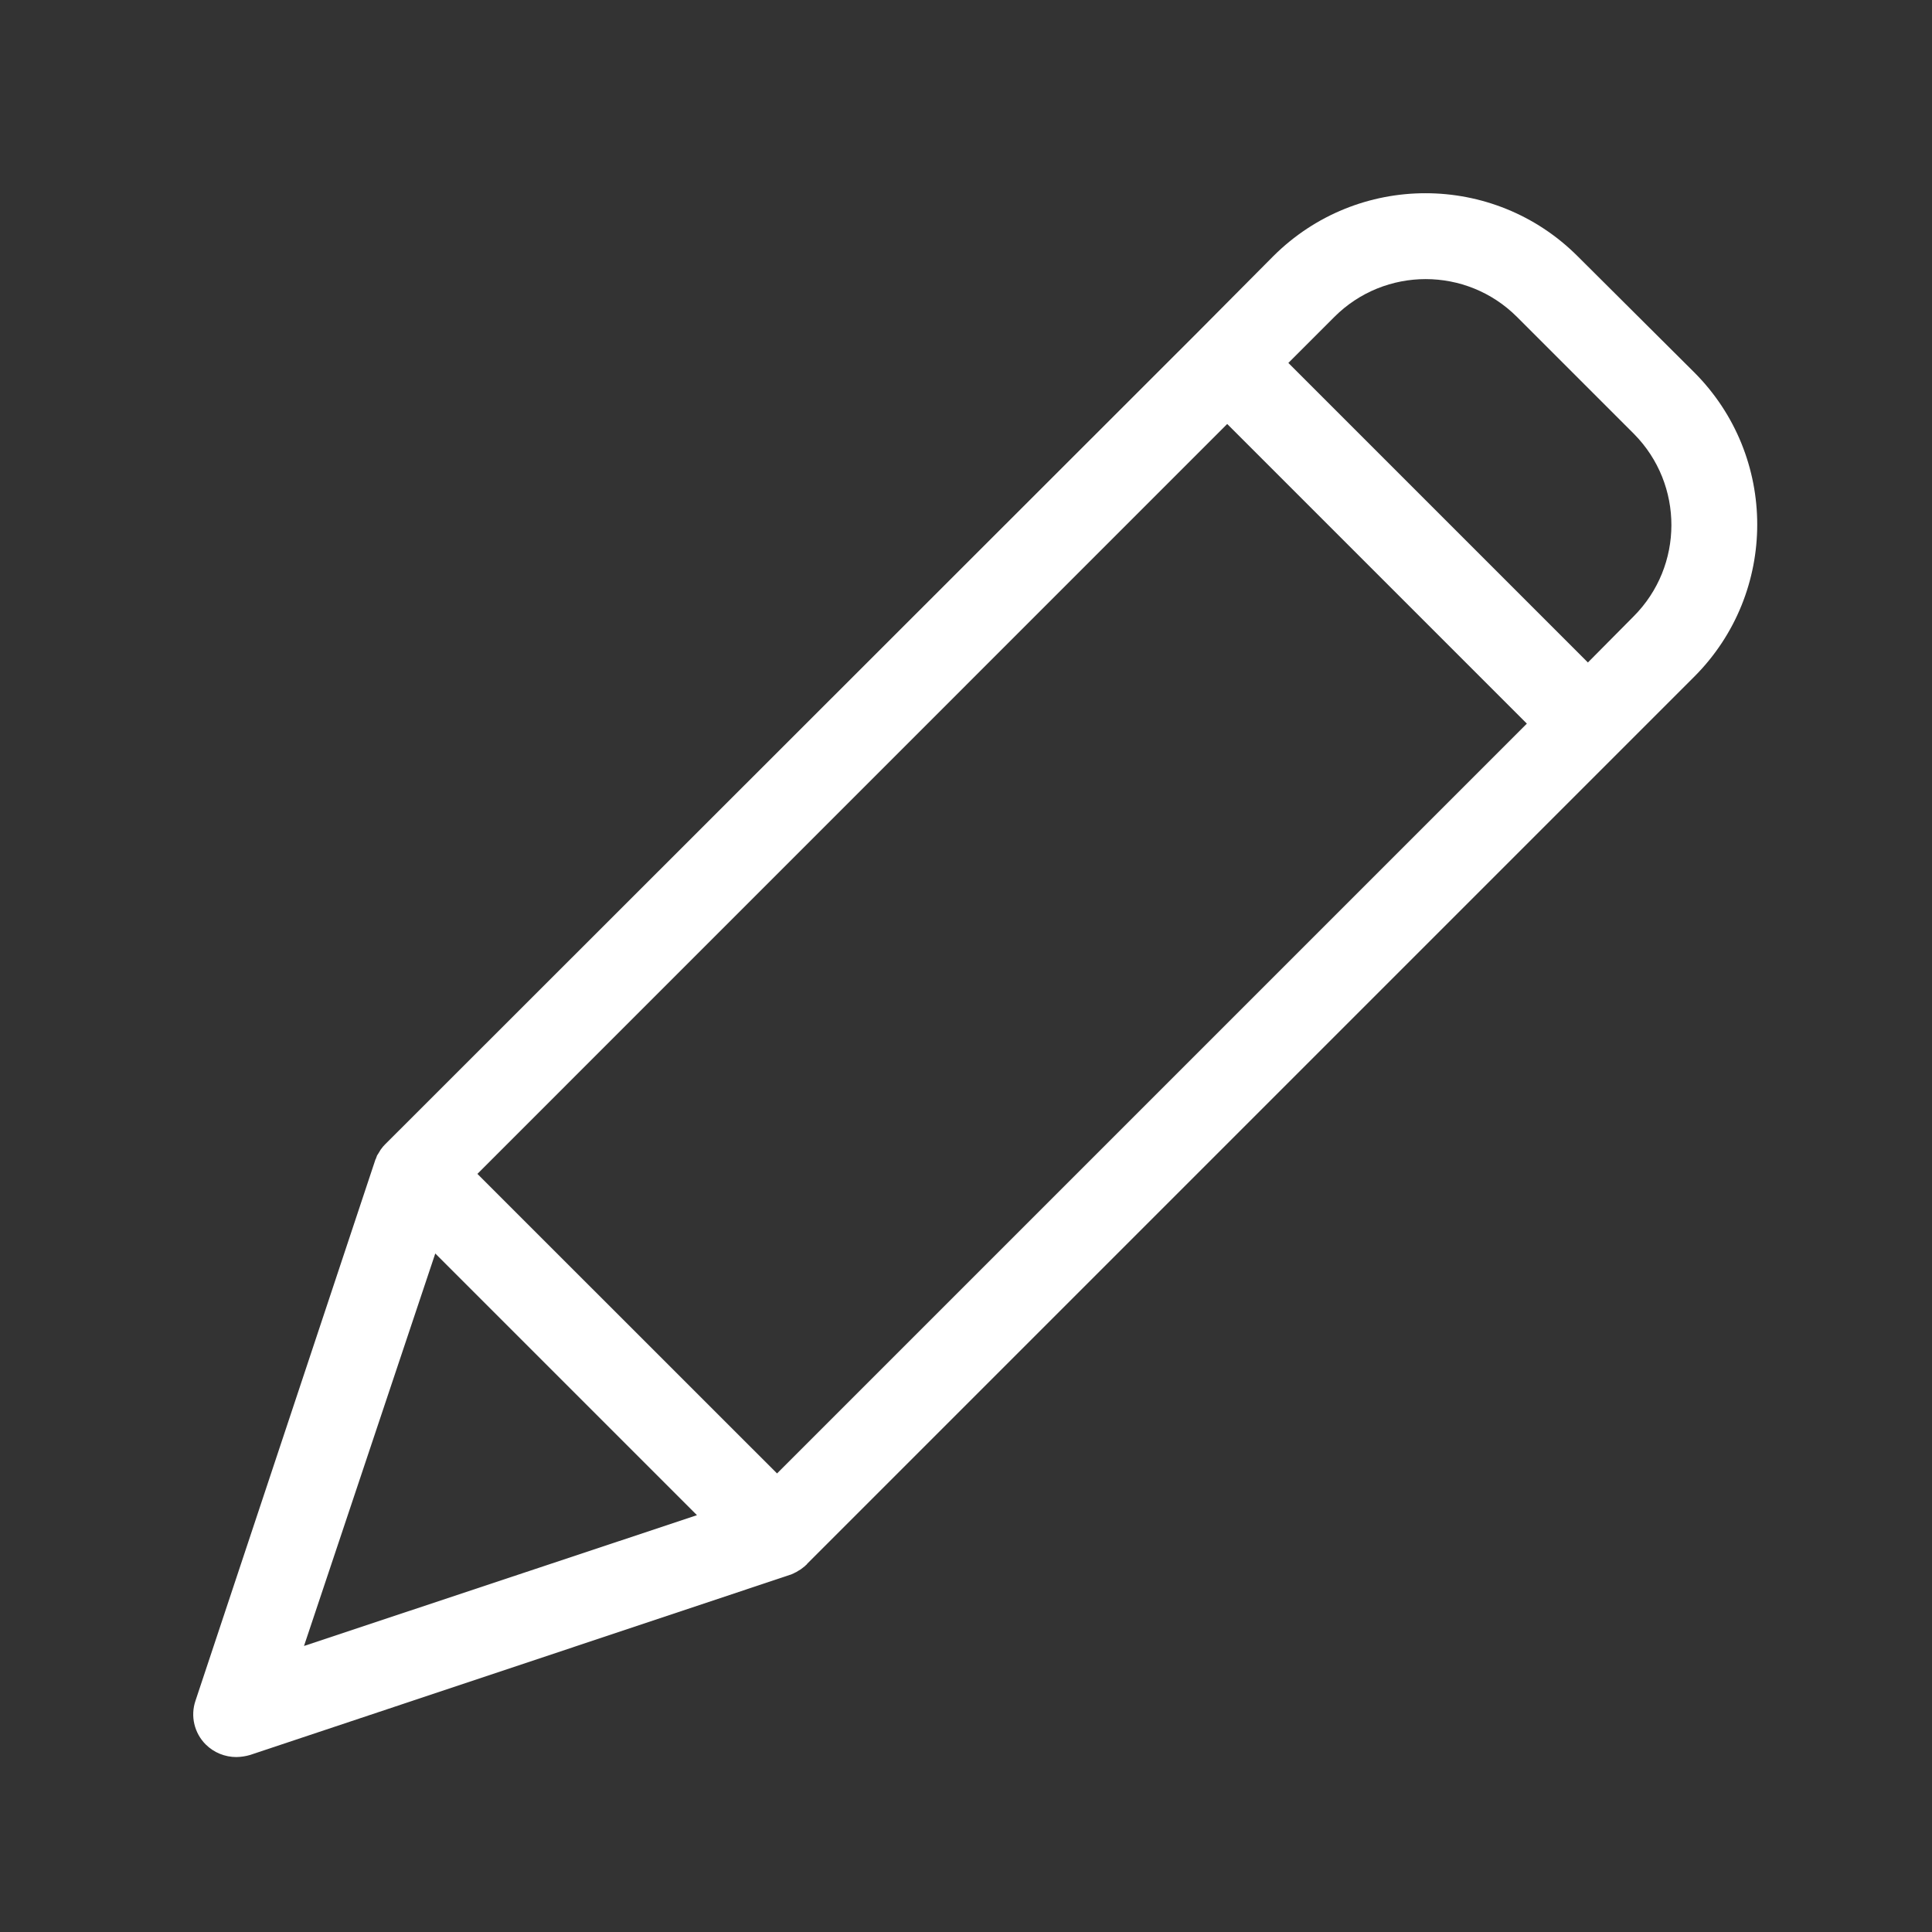 <svg width="20" height="20" viewBox="0 0 20 20" fill="none" xmlns="http://www.w3.org/2000/svg">
<rect x="0" y="0" width="20" height="20" fill="#333333" stroke="none"/>
<path d="M16.331 2.652C15.461 1.783 14.052 1.783 13.181 2.652L12.393 3.445L3.998 11.835L3.98 11.853C3.976 11.857 3.976 11.862 3.971 11.862C3.962 11.875 3.949 11.889 3.94 11.902C3.94 11.906 3.935 11.906 3.935 11.911C3.926 11.924 3.922 11.933 3.913 11.947C3.909 11.951 3.909 11.955 3.904 11.96C3.9 11.973 3.895 11.982 3.891 11.995C3.891 12 3.886 12 3.886 12.005L2.024 17.605C1.997 17.683 1.993 17.768 2.012 17.848C2.031 17.928 2.072 18.002 2.131 18.06C2.215 18.143 2.329 18.189 2.447 18.189C2.495 18.188 2.543 18.181 2.59 18.167L8.186 16.3C8.19 16.3 8.19 16.3 8.195 16.296C8.209 16.291 8.223 16.285 8.235 16.277C8.239 16.277 8.242 16.276 8.244 16.273C8.257 16.264 8.275 16.255 8.289 16.246C8.302 16.238 8.315 16.224 8.329 16.215C8.333 16.21 8.338 16.21 8.338 16.206C8.342 16.202 8.351 16.198 8.356 16.188L17.539 7.005C18.408 6.135 18.408 4.725 17.539 3.855L16.331 2.652ZM8.044 15.253L4.942 12.152L12.704 4.389L15.806 7.491L8.044 15.253ZM4.506 12.976L7.215 15.685L3.147 17.039L4.506 12.976ZM16.911 6.381L16.438 6.858L13.337 3.757L13.814 3.28C14.336 2.759 15.181 2.759 15.703 3.28L16.915 4.492C17.433 5.016 17.431 5.86 16.911 6.381Z" fill="white"/>
</svg>
